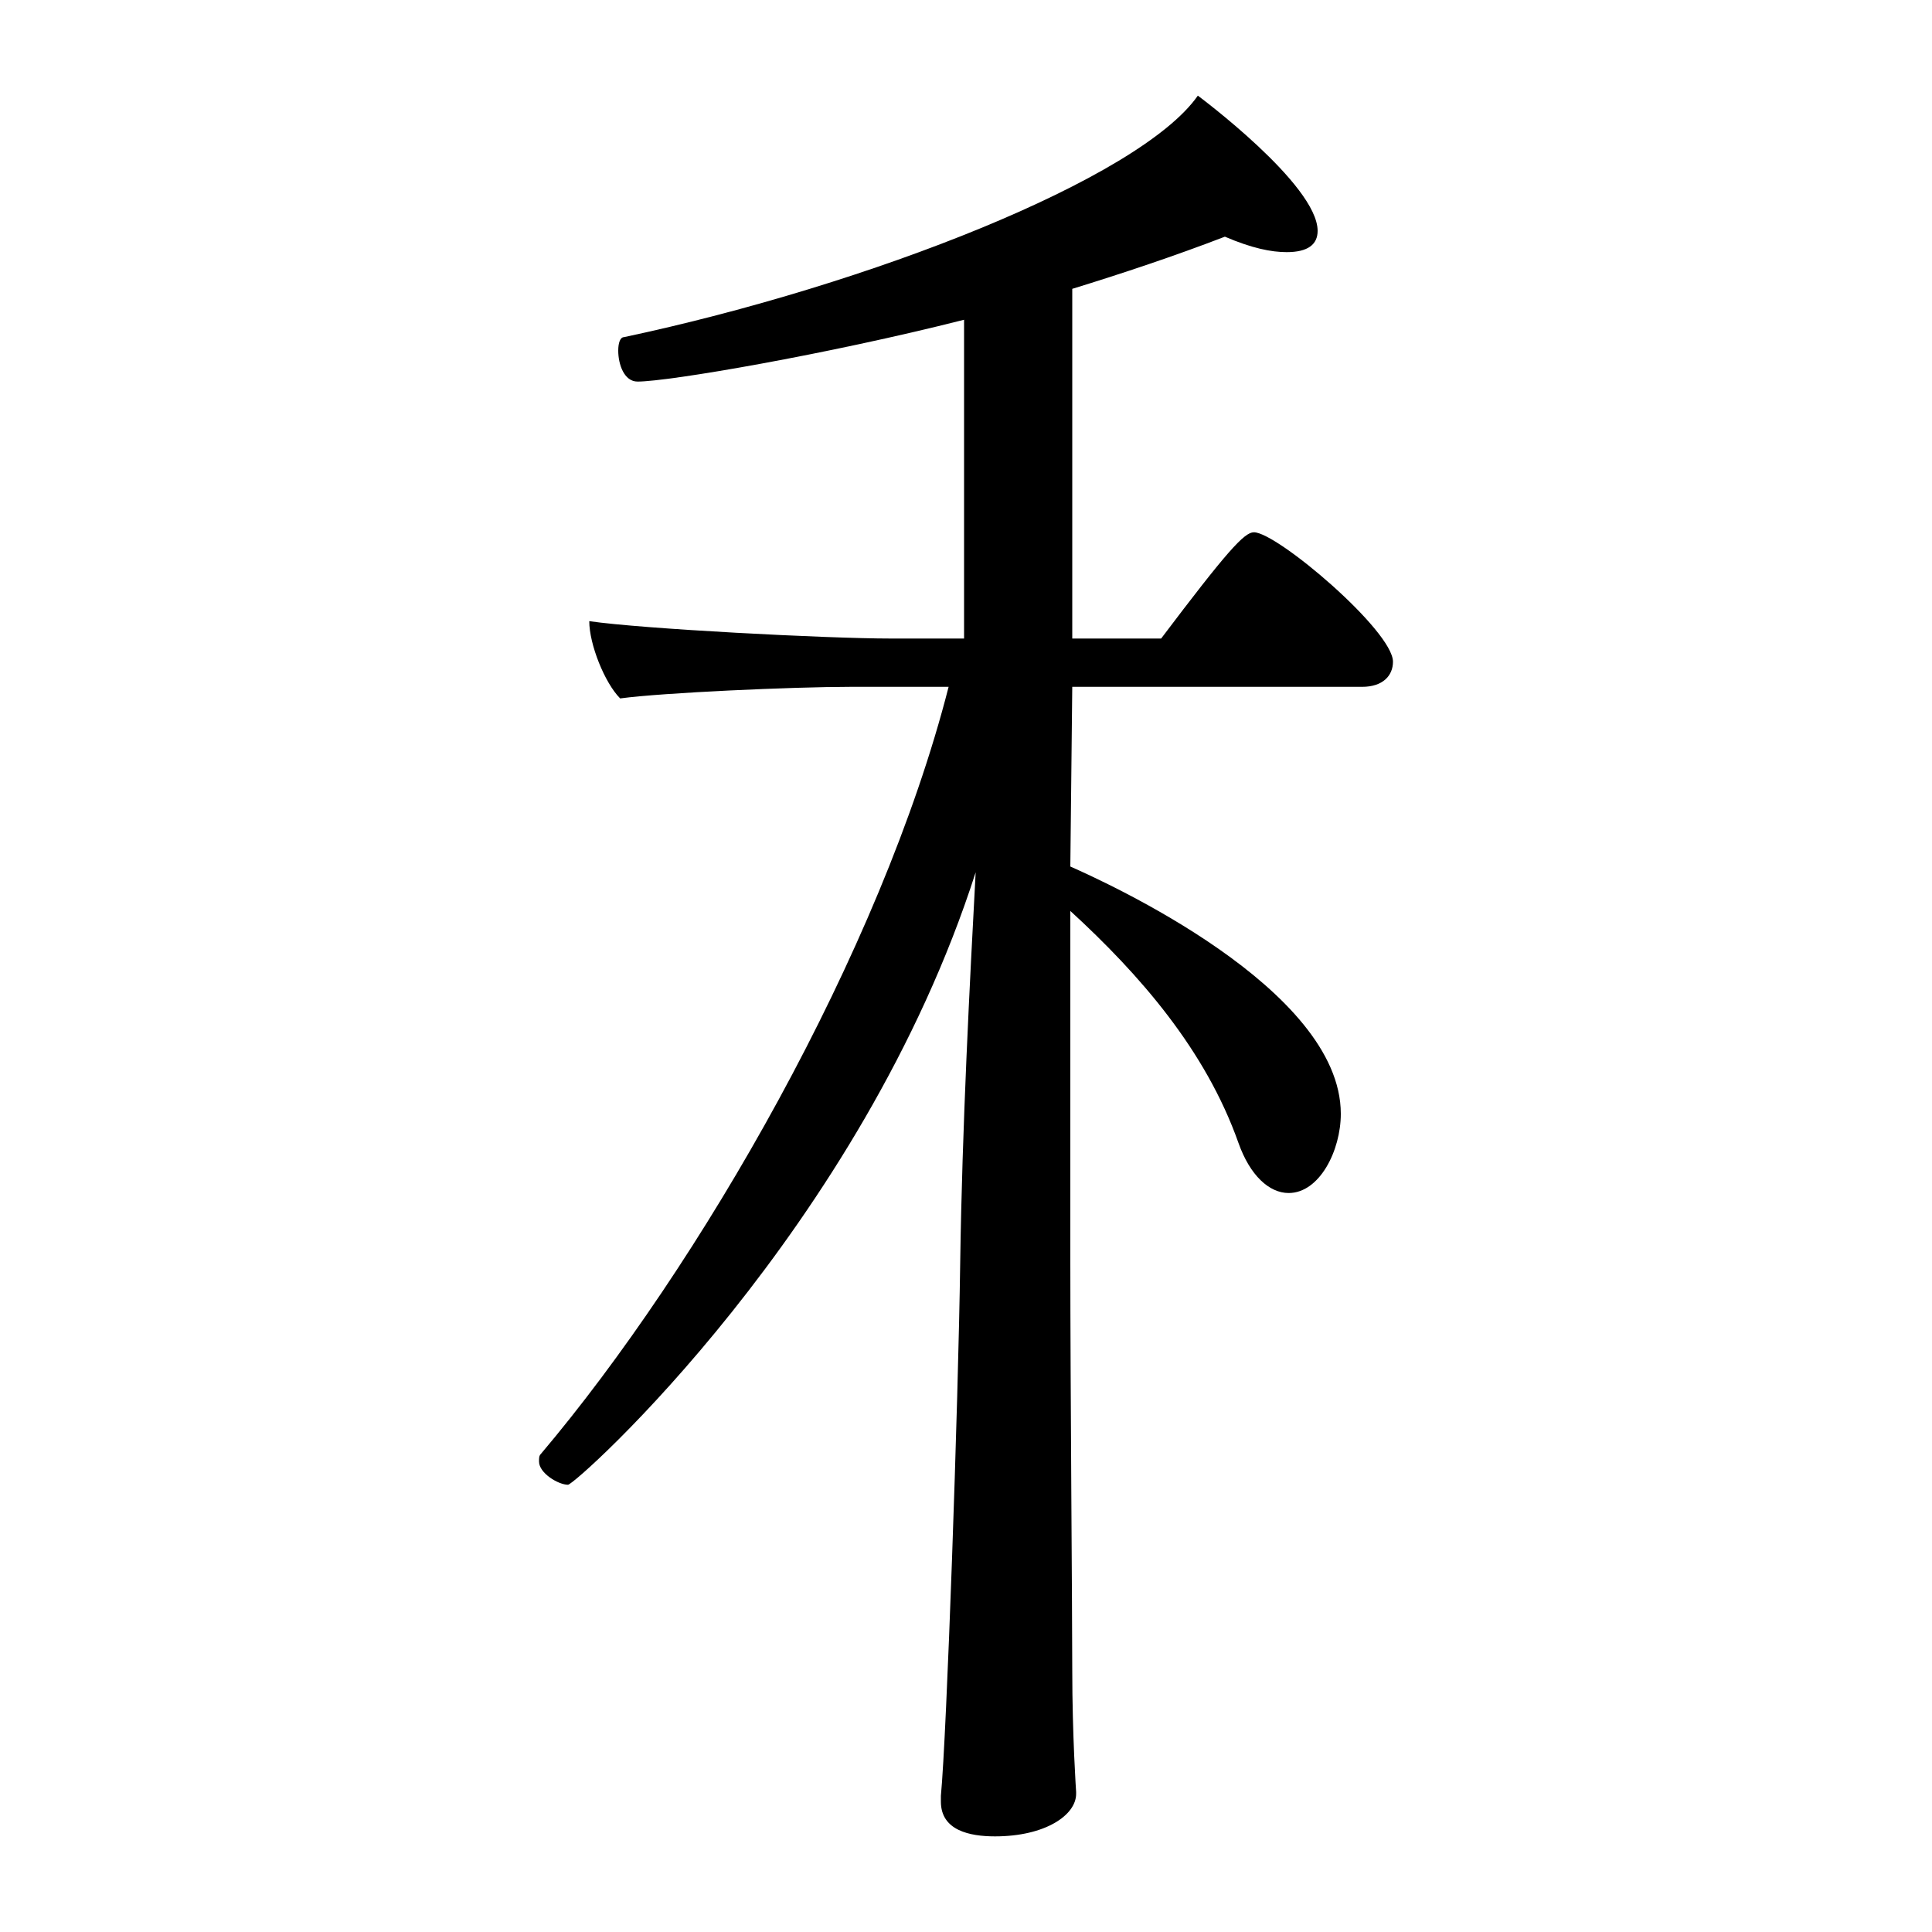 <?xml version="1.0" encoding="iso-8859-1"?>
<!-- Generator: Adobe Illustrator 24.3.0, SVG Export Plug-In . SVG Version: 6.00 Build 0)  -->
<svg version="1.1" id="&#x30EC;&#x30A4;&#x30E4;&#x30FC;_1"
	 xmlns="http://www.w3.org/2000/svg" xmlns:xlink="http://www.w3.org/1999/xlink" x="0px" y="0px" viewBox="0 0 300 300"
	 style="enable-background:new 0 0 300 300;" xml:space="preserve">
<g id="G796C">
	<path d="M167.1,278.551c0,3.3-4.8,6.6-12.6,6.6c-3.9,0-8.4-0.9-8.4-5.4v-0.9c0.9-9.3,2.7-60.9,3-82.8c0.3-21,1.5-43.8,2.4-60.6
		c-17.7,55.2-62.1,95.1-63.3,95.1c-1.5,0-4.5-1.8-4.5-3.6c0-0.6,0-0.9,0.3-1.2c24.6-29.1,52.8-78,63.3-119.1H132
		c-8.7,0-29.1,0.9-35.7,1.8c-2.4-2.4-4.8-8.4-4.8-12c8.1,1.2,36.9,2.7,46.8,2.7h11.4v-49.5c-21.3,5.4-45.9,9.6-50.7,9.6
		c-2.1,0-3-2.7-3-4.8c0-1.2,0.3-2.1,0.9-2.1c38.1-8.1,80.1-24.6,89.1-37.5c0,0,18.6,13.8,18.6,21c0,2.1-1.5,3.3-4.8,3.3
		c-2.4,0-5.4-0.6-9.6-2.4c-7.8,3-15.9,5.7-23.7,8.1v54.3h13.8c10.2-13.5,12.9-16.5,14.4-16.5c3.6,0,21.6,15.3,21.6,20.1
		c0,2.1-1.5,3.9-4.8,3.9h-45l-0.3,27.9c5.4,2.4,42,18.9,42,38.4c0,5.7-3.3,12.3-8.1,12.3c-3,0-6-2.7-7.8-7.8
		c-5.1-14.4-15.3-26.1-26.1-36v54.6c0,18.9,0.3,54,0.3,63.3c0,10.2,0.6,18.9,0.6,18.9L167.1,278.551z"/>
</g>
</svg>
